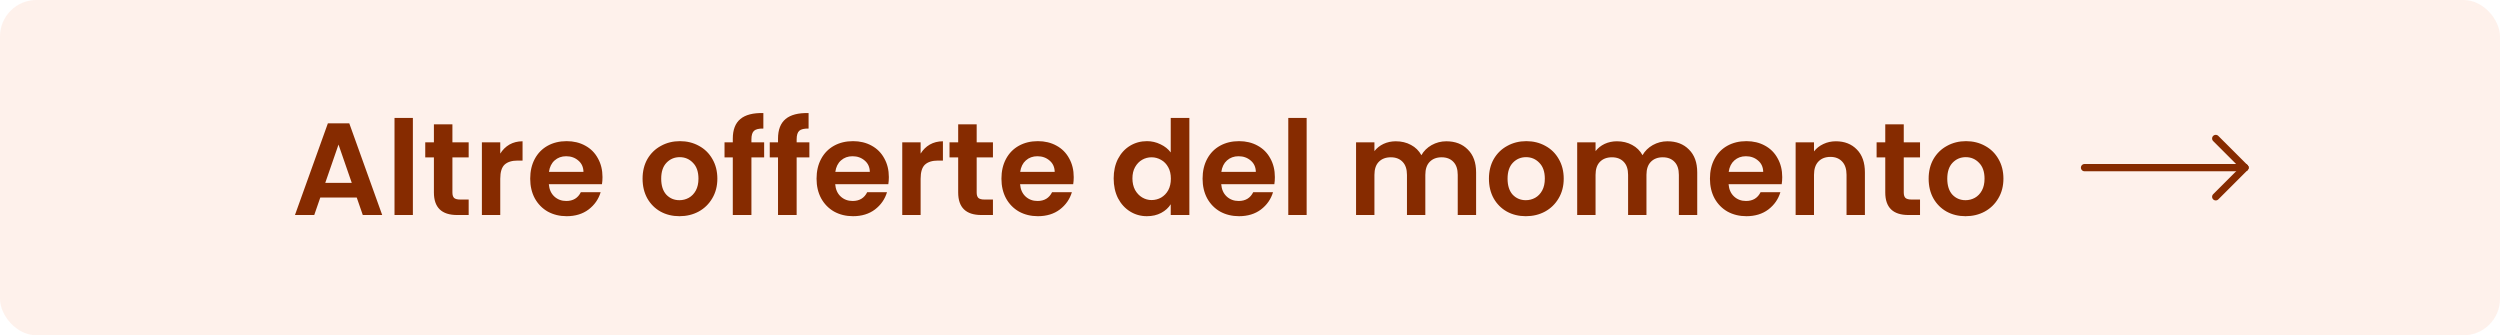 <svg width="343" height="46" viewBox="0 0 343 46" fill="none" xmlns="http://www.w3.org/2000/svg">
<rect width="343" height="46" rx="5" fill="#F87537" fill-opacity="0.1"/>
<path d="M48.946 27.106H43.942L43.114 29.5H40.468L44.986 16.918H47.92L52.438 29.5H49.774L48.946 27.106ZM48.262 25.09L46.444 19.834L44.626 25.09H48.262ZM56.647 16.18V29.5H54.127V16.18H56.647ZM62.071 21.598V26.422C62.071 26.758 62.148 27.004 62.304 27.16C62.472 27.304 62.748 27.376 63.133 27.376H64.302V29.5H62.718C60.594 29.5 59.532 28.468 59.532 26.404V21.598H58.344V19.528H59.532V17.062H62.071V19.528H64.302V21.598H62.071ZM68.635 21.076C68.959 20.548 69.379 20.134 69.895 19.834C70.423 19.534 71.023 19.384 71.695 19.384V22.03H71.029C70.237 22.03 69.637 22.216 69.229 22.588C68.833 22.96 68.635 23.608 68.635 24.532V29.5H66.115V19.528H68.635V21.076ZM82.662 24.298C82.662 24.658 82.638 24.982 82.59 25.27H75.3C75.36 25.99 75.612 26.554 76.056 26.962C76.5 27.37 77.046 27.574 77.694 27.574C78.63 27.574 79.296 27.172 79.692 26.368H82.41C82.122 27.328 81.57 28.12 80.754 28.744C79.938 29.356 78.936 29.662 77.748 29.662C76.788 29.662 75.924 29.452 75.156 29.032C74.4 28.6 73.806 27.994 73.374 27.214C72.954 26.434 72.744 25.534 72.744 24.514C72.744 23.482 72.954 22.576 73.374 21.796C73.794 21.016 74.382 20.416 75.138 19.996C75.894 19.576 76.764 19.366 77.748 19.366C78.696 19.366 79.542 19.57 80.286 19.978C81.042 20.386 81.624 20.968 82.032 21.724C82.452 22.468 82.662 23.326 82.662 24.298ZM80.052 23.578C80.04 22.93 79.806 22.414 79.35 22.03C78.894 21.634 78.336 21.436 77.676 21.436C77.052 21.436 76.524 21.628 76.092 22.012C75.672 22.384 75.414 22.906 75.318 23.578H80.052ZM93.219 29.662C92.259 29.662 91.395 29.452 90.627 29.032C89.859 28.6 89.253 27.994 88.809 27.214C88.377 26.434 88.161 25.534 88.161 24.514C88.161 23.494 88.383 22.594 88.827 21.814C89.283 21.034 89.901 20.434 90.681 20.014C91.461 19.582 92.331 19.366 93.291 19.366C94.251 19.366 95.121 19.582 95.901 20.014C96.681 20.434 97.293 21.034 97.737 21.814C98.193 22.594 98.421 23.494 98.421 24.514C98.421 25.534 98.187 26.434 97.719 27.214C97.263 27.994 96.639 28.6 95.847 29.032C95.067 29.452 94.191 29.662 93.219 29.662ZM93.219 27.466C93.675 27.466 94.101 27.358 94.497 27.142C94.905 26.914 95.229 26.578 95.469 26.134C95.709 25.69 95.829 25.15 95.829 24.514C95.829 23.566 95.577 22.84 95.073 22.336C94.581 21.82 93.975 21.562 93.255 21.562C92.535 21.562 91.929 21.82 91.437 22.336C90.957 22.84 90.717 23.566 90.717 24.514C90.717 25.462 90.951 26.194 91.419 26.71C91.899 27.214 92.499 27.466 93.219 27.466ZM104.841 21.598H103.095V29.5H100.539V21.598H99.405V19.528H100.539V19.024C100.539 17.8 100.887 16.9 101.583 16.324C102.279 15.748 103.329 15.478 104.733 15.514V17.638C104.121 17.626 103.695 17.728 103.455 17.944C103.215 18.16 103.095 18.55 103.095 19.114V19.528H104.841V21.598ZM111.046 21.598H109.3V29.5H106.744V21.598H105.61V19.528H106.744V19.024C106.744 17.8 107.092 16.9 107.788 16.324C108.484 15.748 109.534 15.478 110.938 15.514V17.638C110.326 17.626 109.9 17.728 109.66 17.944C109.42 18.16 109.3 18.55 109.3 19.114V19.528H111.046V21.598ZM121.95 24.298C121.95 24.658 121.926 24.982 121.878 25.27H114.588C114.648 25.99 114.9 26.554 115.344 26.962C115.788 27.37 116.334 27.574 116.982 27.574C117.918 27.574 118.584 27.172 118.98 26.368H121.698C121.41 27.328 120.858 28.12 120.042 28.744C119.226 29.356 118.224 29.662 117.036 29.662C116.076 29.662 115.212 29.452 114.444 29.032C113.688 28.6 113.094 27.994 112.662 27.214C112.242 26.434 112.031 25.534 112.031 24.514C112.031 23.482 112.242 22.576 112.662 21.796C113.082 21.016 113.67 20.416 114.426 19.996C115.182 19.576 116.052 19.366 117.036 19.366C117.984 19.366 118.83 19.57 119.574 19.978C120.33 20.386 120.912 20.968 121.32 21.724C121.74 22.468 121.95 23.326 121.95 24.298ZM119.34 23.578C119.328 22.93 119.094 22.414 118.638 22.03C118.182 21.634 117.624 21.436 116.964 21.436C116.34 21.436 115.812 21.628 115.38 22.012C114.96 22.384 114.702 22.906 114.606 23.578H119.34ZM126.309 21.076C126.633 20.548 127.053 20.134 127.569 19.834C128.097 19.534 128.697 19.384 129.369 19.384V22.03H128.703C127.911 22.03 127.311 22.216 126.903 22.588C126.507 22.96 126.309 23.608 126.309 24.532V29.5H123.789V19.528H126.309V21.076ZM134 21.598V26.422C134 26.758 134.078 27.004 134.234 27.16C134.402 27.304 134.678 27.376 135.062 27.376H136.232V29.5H134.648C132.524 29.5 131.462 28.468 131.462 26.404V21.598H130.274V19.528H131.462V17.062H134V19.528H136.232V21.598H134ZM147.315 24.298C147.315 24.658 147.291 24.982 147.243 25.27H139.953C140.013 25.99 140.265 26.554 140.709 26.962C141.153 27.37 141.699 27.574 142.347 27.574C143.283 27.574 143.949 27.172 144.345 26.368H147.063C146.775 27.328 146.223 28.12 145.407 28.744C144.591 29.356 143.589 29.662 142.401 29.662C141.441 29.662 140.577 29.452 139.809 29.032C139.053 28.6 138.459 27.994 138.027 27.214C137.607 26.434 137.397 25.534 137.397 24.514C137.397 23.482 137.607 22.576 138.027 21.796C138.447 21.016 139.035 20.416 139.791 19.996C140.547 19.576 141.417 19.366 142.401 19.366C143.349 19.366 144.195 19.57 144.939 19.978C145.695 20.386 146.277 20.968 146.685 21.724C147.105 22.468 147.315 23.326 147.315 24.298ZM144.705 23.578C144.693 22.93 144.459 22.414 144.003 22.03C143.547 21.634 142.989 21.436 142.329 21.436C141.705 21.436 141.177 21.628 140.745 22.012C140.325 22.384 140.067 22.906 139.971 23.578H144.705ZM152.795 24.478C152.795 23.47 152.993 22.576 153.389 21.796C153.797 21.016 154.349 20.416 155.045 19.996C155.741 19.576 156.515 19.366 157.367 19.366C158.015 19.366 158.633 19.51 159.221 19.798C159.809 20.074 160.277 20.446 160.625 20.914V16.18H163.181V29.5H160.625V28.024C160.313 28.516 159.875 28.912 159.311 29.212C158.747 29.512 158.093 29.662 157.349 29.662C156.509 29.662 155.741 29.446 155.045 29.014C154.349 28.582 153.797 27.976 153.389 27.196C152.993 26.404 152.795 25.498 152.795 24.478ZM160.643 24.514C160.643 23.902 160.523 23.38 160.283 22.948C160.043 22.504 159.719 22.168 159.311 21.94C158.903 21.7 158.465 21.58 157.997 21.58C157.529 21.58 157.097 21.694 156.701 21.922C156.305 22.15 155.981 22.486 155.729 22.93C155.489 23.362 155.369 23.878 155.369 24.478C155.369 25.078 155.489 25.606 155.729 26.062C155.981 26.506 156.305 26.848 156.701 27.088C157.109 27.328 157.541 27.448 157.997 27.448C158.465 27.448 158.903 27.334 159.311 27.106C159.719 26.866 160.043 26.53 160.283 26.098C160.523 25.654 160.643 25.126 160.643 24.514ZM174.912 24.298C174.912 24.658 174.888 24.982 174.84 25.27H167.55C167.61 25.99 167.862 26.554 168.306 26.962C168.75 27.37 169.296 27.574 169.944 27.574C170.88 27.574 171.546 27.172 171.942 26.368H174.66C174.372 27.328 173.82 28.12 173.004 28.744C172.188 29.356 171.186 29.662 169.998 29.662C169.038 29.662 168.174 29.452 167.406 29.032C166.65 28.6 166.056 27.994 165.624 27.214C165.204 26.434 164.994 25.534 164.994 24.514C164.994 23.482 165.204 22.576 165.624 21.796C166.044 21.016 166.632 20.416 167.388 19.996C168.144 19.576 169.014 19.366 169.998 19.366C170.946 19.366 171.792 19.57 172.536 19.978C173.292 20.386 173.874 20.968 174.282 21.724C174.702 22.468 174.912 23.326 174.912 24.298ZM172.302 23.578C172.29 22.93 172.056 22.414 171.6 22.03C171.144 21.634 170.586 21.436 169.926 21.436C169.302 21.436 168.774 21.628 168.342 22.012C167.922 22.384 167.664 22.906 167.568 23.578H172.302ZM179.272 16.18V29.5H176.752V16.18H179.272ZM198.435 19.384C199.659 19.384 200.643 19.762 201.387 20.518C202.143 21.262 202.521 22.306 202.521 23.65V29.5H200.001V23.992C200.001 23.212 199.803 22.618 199.407 22.21C199.011 21.79 198.471 21.58 197.787 21.58C197.103 21.58 196.557 21.79 196.149 22.21C195.753 22.618 195.555 23.212 195.555 23.992V29.5H193.035V23.992C193.035 23.212 192.837 22.618 192.441 22.21C192.045 21.79 191.505 21.58 190.821 21.58C190.125 21.58 189.573 21.79 189.165 22.21C188.769 22.618 188.571 23.212 188.571 23.992V29.5H186.051V19.528H188.571V20.734C188.895 20.314 189.309 19.984 189.813 19.744C190.329 19.504 190.893 19.384 191.505 19.384C192.285 19.384 192.981 19.552 193.593 19.888C194.205 20.212 194.679 20.68 195.015 21.292C195.339 20.716 195.807 20.254 196.419 19.906C197.043 19.558 197.715 19.384 198.435 19.384ZM209.34 29.662C208.38 29.662 207.516 29.452 206.748 29.032C205.98 28.6 205.374 27.994 204.93 27.214C204.498 26.434 204.282 25.534 204.282 24.514C204.282 23.494 204.504 22.594 204.948 21.814C205.404 21.034 206.022 20.434 206.802 20.014C207.582 19.582 208.452 19.366 209.412 19.366C210.372 19.366 211.242 19.582 212.022 20.014C212.802 20.434 213.414 21.034 213.858 21.814C214.314 22.594 214.542 23.494 214.542 24.514C214.542 25.534 214.308 26.434 213.84 27.214C213.384 27.994 212.76 28.6 211.968 29.032C211.188 29.452 210.312 29.662 209.34 29.662ZM209.34 27.466C209.796 27.466 210.222 27.358 210.618 27.142C211.026 26.914 211.35 26.578 211.59 26.134C211.83 25.69 211.95 25.15 211.95 24.514C211.95 23.566 211.698 22.84 211.194 22.336C210.702 21.82 210.096 21.562 209.376 21.562C208.656 21.562 208.05 21.82 207.558 22.336C207.078 22.84 206.838 23.566 206.838 24.514C206.838 25.462 207.072 26.194 207.54 26.71C208.02 27.214 208.62 27.466 209.34 27.466ZM228.774 19.384C229.998 19.384 230.982 19.762 231.726 20.518C232.482 21.262 232.86 22.306 232.86 23.65V29.5H230.34V23.992C230.34 23.212 230.142 22.618 229.746 22.21C229.35 21.79 228.81 21.58 228.126 21.58C227.442 21.58 226.896 21.79 226.488 22.21C226.092 22.618 225.894 23.212 225.894 23.992V29.5H223.374V23.992C223.374 23.212 223.176 22.618 222.78 22.21C222.384 21.79 221.844 21.58 221.16 21.58C220.464 21.58 219.912 21.79 219.504 22.21C219.108 22.618 218.91 23.212 218.91 23.992V29.5H216.39V19.528H218.91V20.734C219.234 20.314 219.648 19.984 220.152 19.744C220.668 19.504 221.232 19.384 221.844 19.384C222.624 19.384 223.32 19.552 223.932 19.888C224.544 20.212 225.018 20.68 225.354 21.292C225.678 20.716 226.146 20.254 226.758 19.906C227.382 19.558 228.054 19.384 228.774 19.384ZM244.522 24.298C244.522 24.658 244.498 24.982 244.45 25.27H237.16C237.22 25.99 237.472 26.554 237.916 26.962C238.36 27.37 238.906 27.574 239.554 27.574C240.49 27.574 241.156 27.172 241.552 26.368H244.27C243.982 27.328 243.43 28.12 242.614 28.744C241.798 29.356 240.796 29.662 239.608 29.662C238.648 29.662 237.784 29.452 237.016 29.032C236.26 28.6 235.666 27.994 235.234 27.214C234.814 26.434 234.604 25.534 234.604 24.514C234.604 23.482 234.814 22.576 235.234 21.796C235.654 21.016 236.242 20.416 236.998 19.996C237.754 19.576 238.624 19.366 239.608 19.366C240.556 19.366 241.402 19.57 242.146 19.978C242.902 20.386 243.484 20.968 243.892 21.724C244.312 22.468 244.522 23.326 244.522 24.298ZM241.912 23.578C241.9 22.93 241.666 22.414 241.21 22.03C240.754 21.634 240.196 21.436 239.536 21.436C238.912 21.436 238.384 21.628 237.952 22.012C237.532 22.384 237.274 22.906 237.178 23.578H241.912ZM251.887 19.384C253.075 19.384 254.035 19.762 254.767 20.518C255.499 21.262 255.865 22.306 255.865 23.65V29.5H253.345V23.992C253.345 23.2 253.147 22.594 252.751 22.174C252.355 21.742 251.815 21.526 251.131 21.526C250.435 21.526 249.883 21.742 249.475 22.174C249.079 22.594 248.881 23.2 248.881 23.992V29.5H246.361V19.528H248.881V20.77C249.217 20.338 249.643 20.002 250.159 19.762C250.687 19.51 251.263 19.384 251.887 19.384ZM261.196 21.598V26.422C261.196 26.758 261.274 27.004 261.43 27.16C261.598 27.304 261.874 27.376 262.258 27.376H263.428V29.5H261.844C259.72 29.5 258.658 28.468 258.658 26.404V21.598H257.47V19.528H258.658V17.062H261.196V19.528H263.428V21.598H261.196ZM269.668 29.662C268.708 29.662 267.844 29.452 267.076 29.032C266.308 28.6 265.702 27.994 265.258 27.214C264.826 26.434 264.61 25.534 264.61 24.514C264.61 23.494 264.832 22.594 265.276 21.814C265.732 21.034 266.35 20.434 267.13 20.014C267.91 19.582 268.78 19.366 269.74 19.366C270.7 19.366 271.57 19.582 272.35 20.014C273.13 20.434 273.742 21.034 274.186 21.814C274.642 22.594 274.87 23.494 274.87 24.514C274.87 25.534 274.636 26.434 274.168 27.214C273.712 27.994 273.088 28.6 272.296 29.032C271.516 29.452 270.64 29.662 269.668 29.662ZM269.668 27.466C270.124 27.466 270.55 27.358 270.946 27.142C271.354 26.914 271.678 26.578 271.918 26.134C272.158 25.69 272.278 25.15 272.278 24.514C272.278 23.566 272.026 22.84 271.522 22.336C271.03 21.82 270.424 21.562 269.704 21.562C268.984 21.562 268.378 21.82 267.886 22.336C267.406 22.84 267.166 23.566 267.166 24.514C267.166 25.462 267.4 26.194 267.868 26.71C268.348 27.214 268.948 27.466 269.668 27.466Z" fill="#862B00"/>
<path d="M308 23L286 23" stroke="#862B00" stroke-linecap="round" stroke-linejoin="round"/>
<path d="M308 23L304 27" stroke="#862B00" stroke-linecap="round" stroke-linejoin="round"/>
<path d="M308 23L304 19" stroke="#862B00" stroke-linecap="round" stroke-linejoin="round"/>
</svg>

